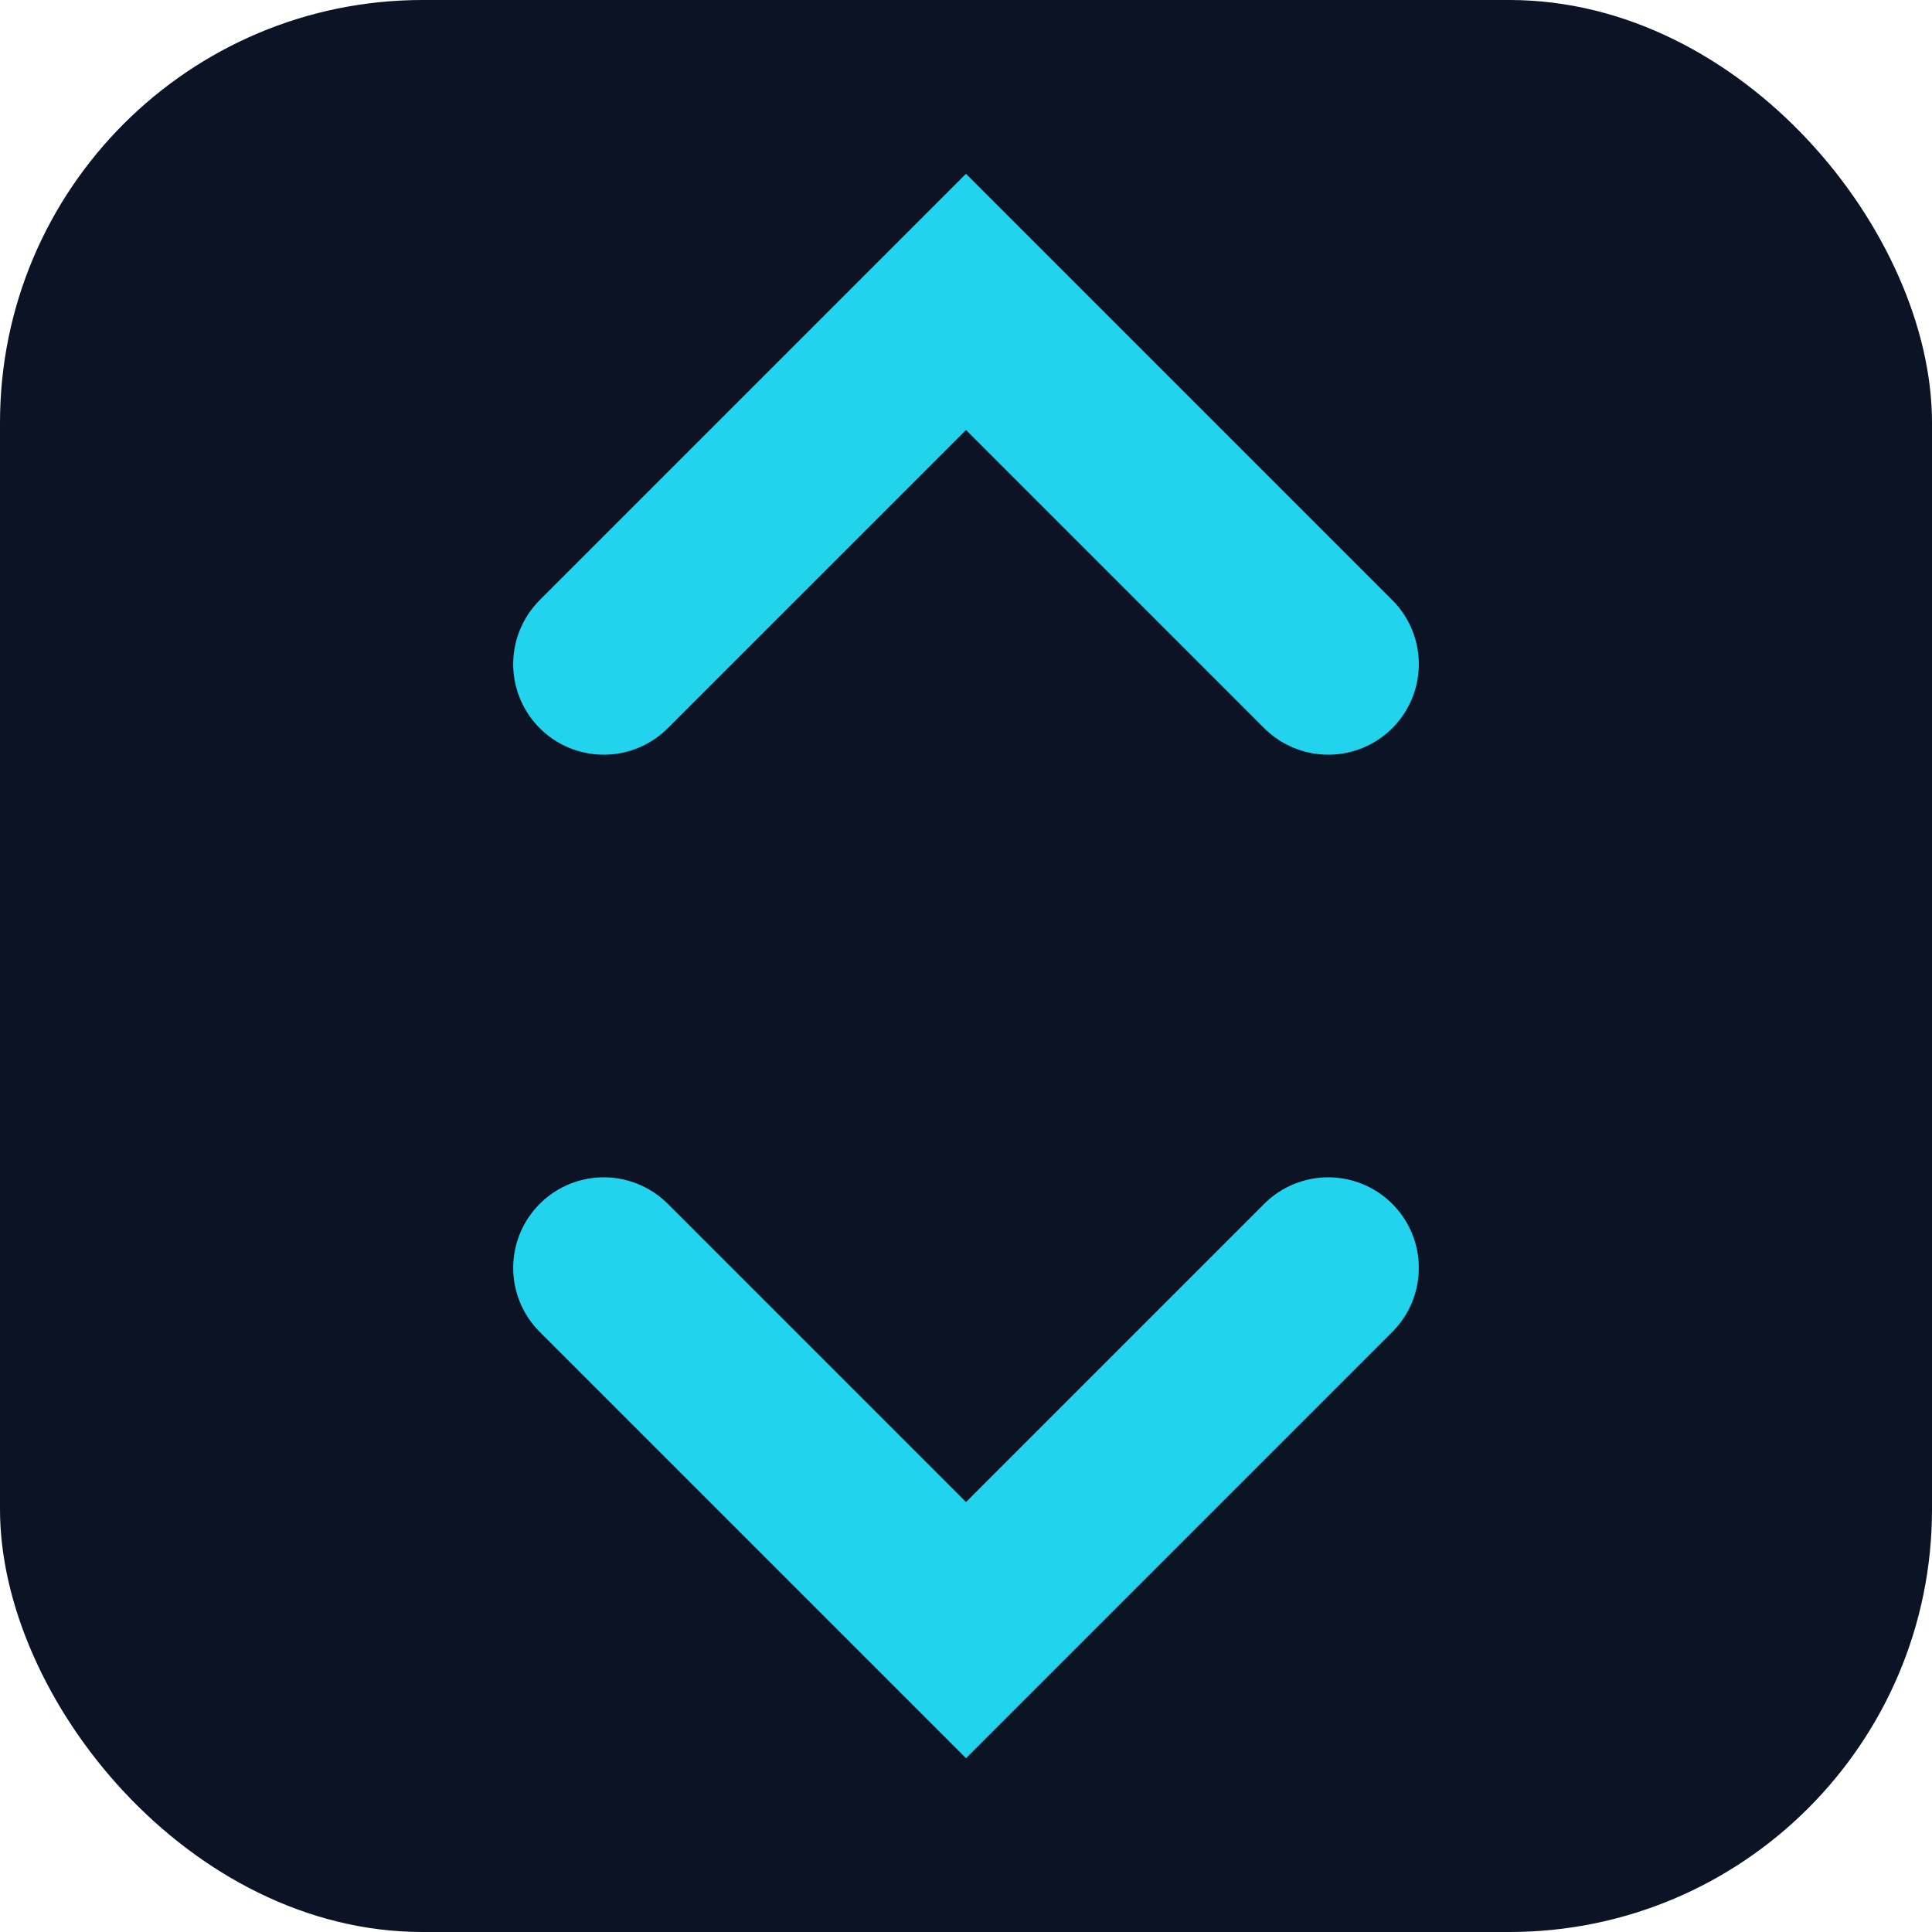 <svg xmlns="http://www.w3.org/2000/svg" viewBox="0 0 64 64"><rect width="64" height="64" rx="14" fill="#0b1324"/><path d="M20 22l12-12 12 12M20 42l12 12 12-12" stroke="#22d3ee" stroke-width="6" fill="none" stroke-linecap="round"/></svg>